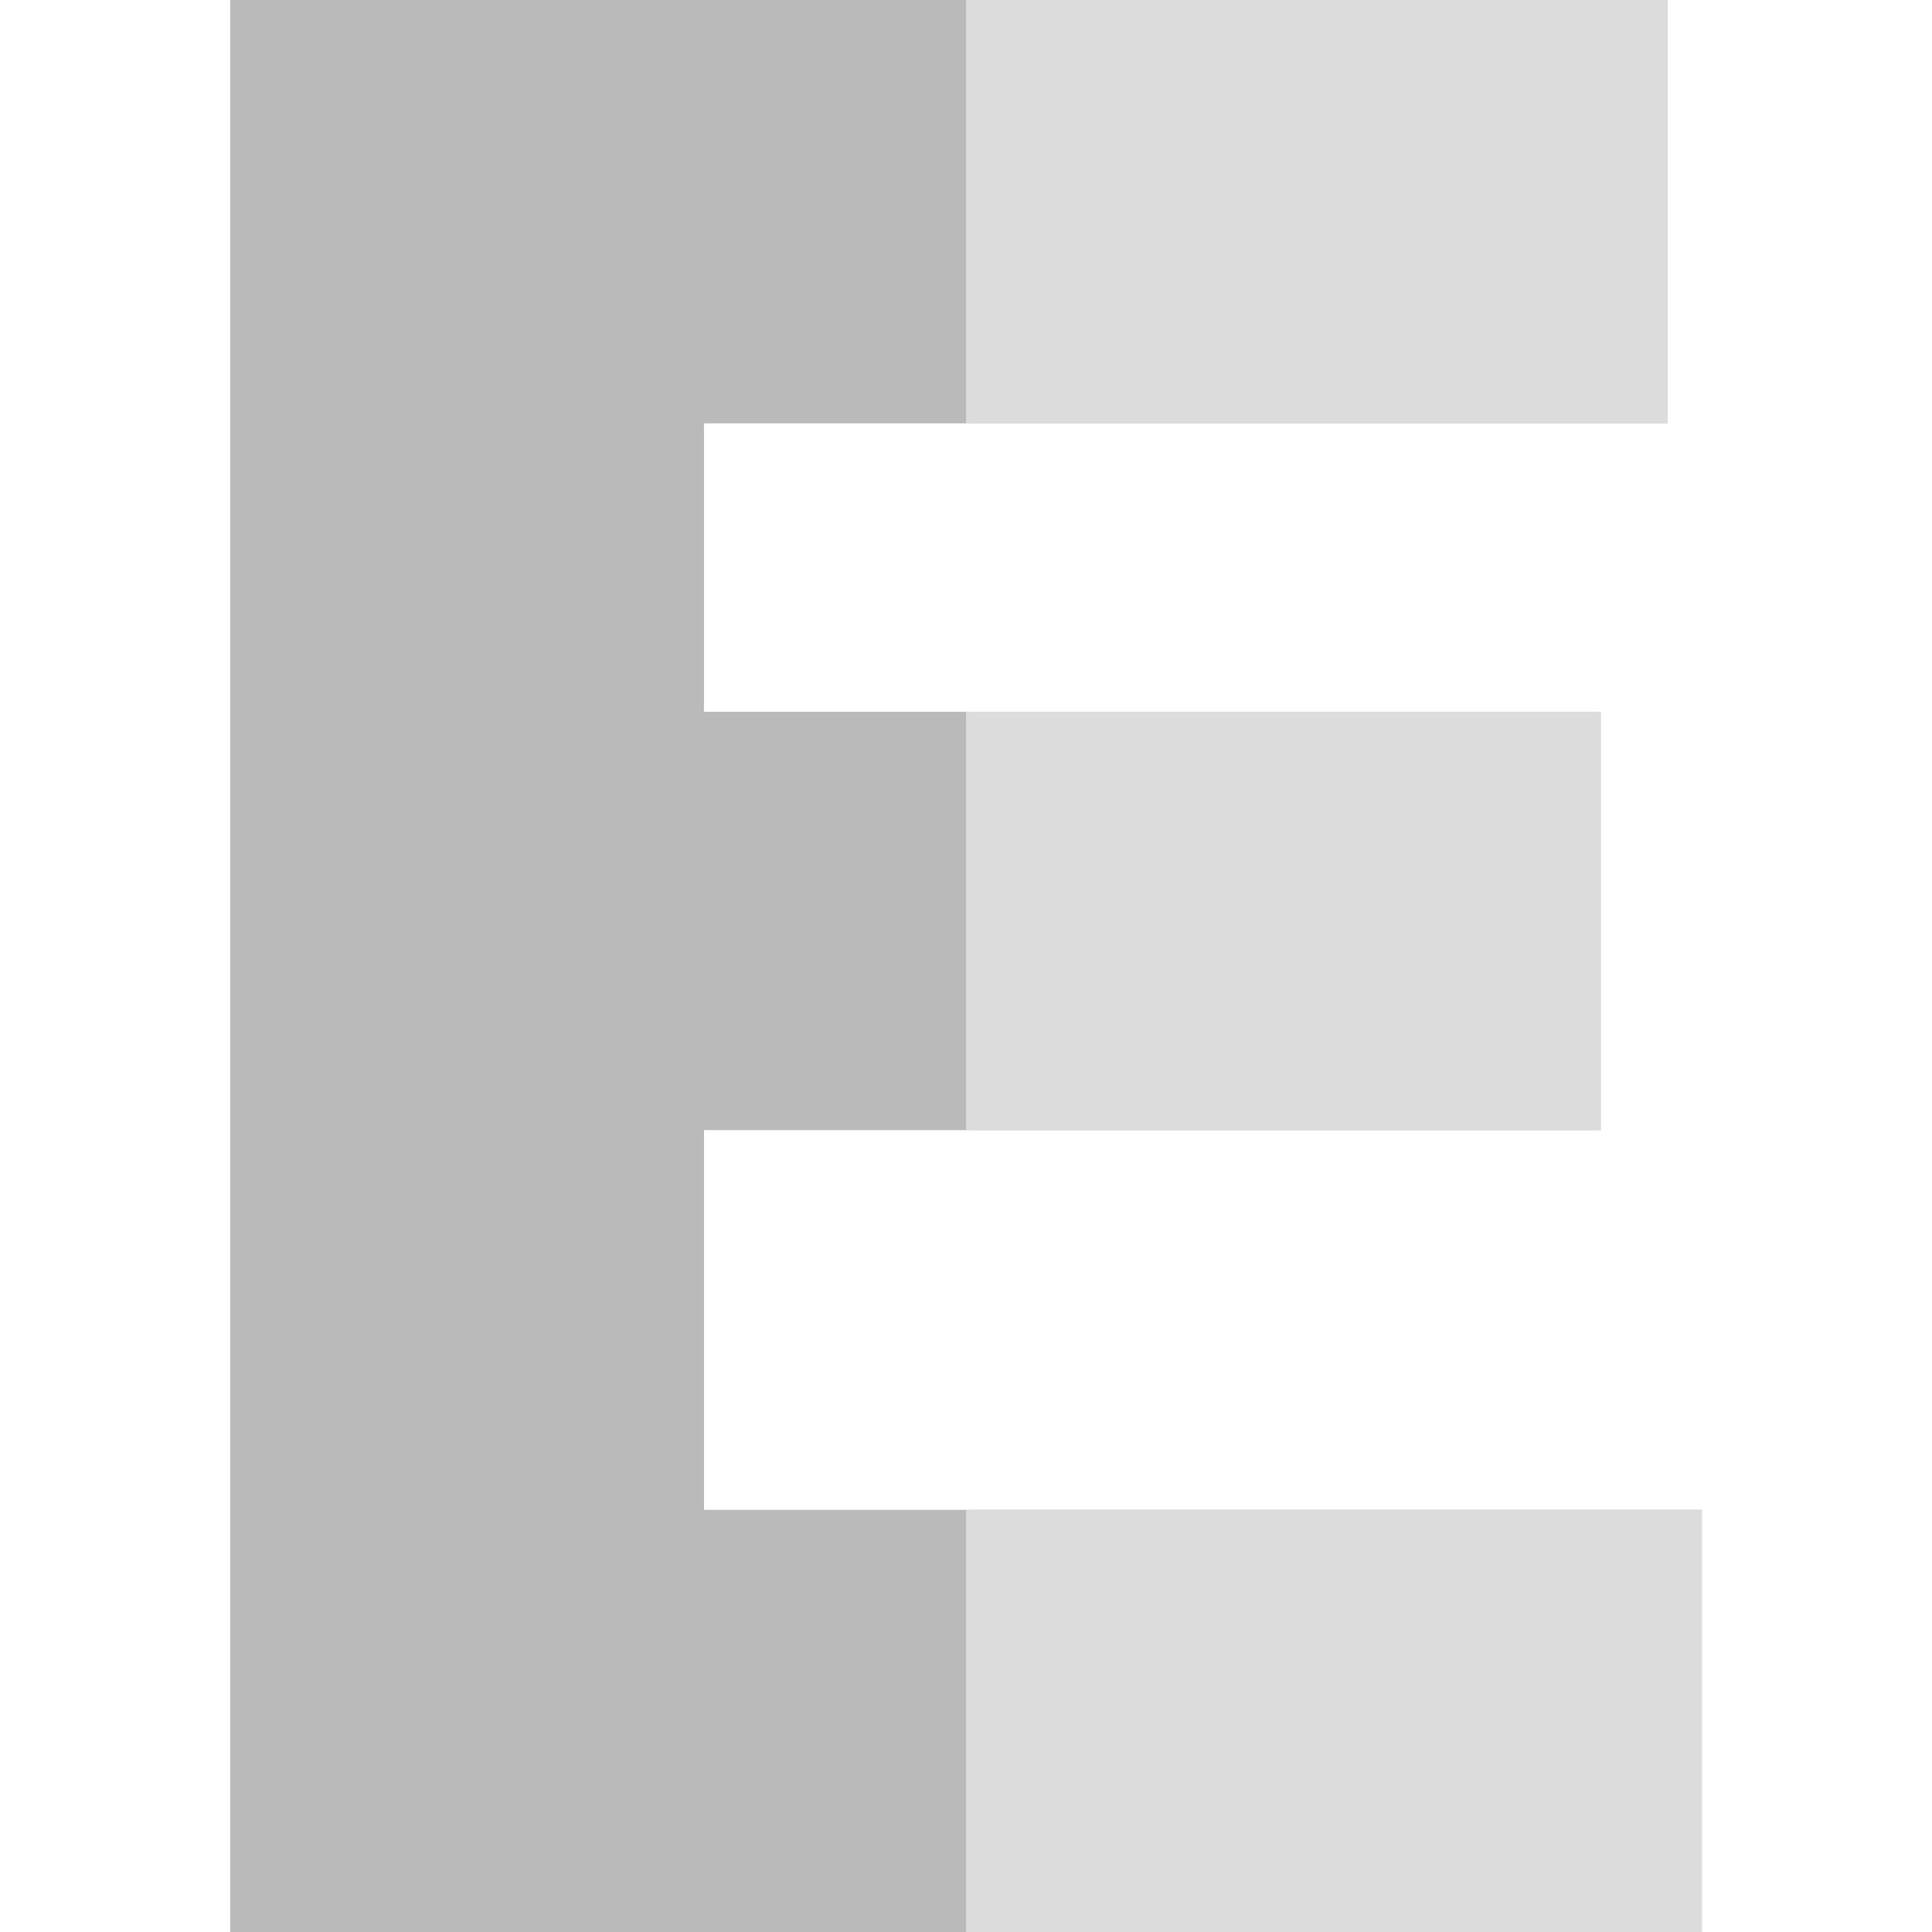 <svg id="Capa_1" enable-background="new 0 0 512 512" height="512" viewBox="0 0 512 512" width="512" xmlns="http://www.w3.org/2000/svg">
<g id="E_2_">
<path d="m451 400.126h-264.434v-100.635h237.642v-110.874h-237.642v-76.421h255.396v-112.196h-380.962v512h390z" fill="#bababa"/>
<g fill="#dcdcdc"><path d="m256 400.126h195v111.874h-195z"/><path d="m256 188.617h168.208v110.874h-168.208z"/><path d="m256 0h185.962v112.196h-185.962z"/>
</g></g></svg>
